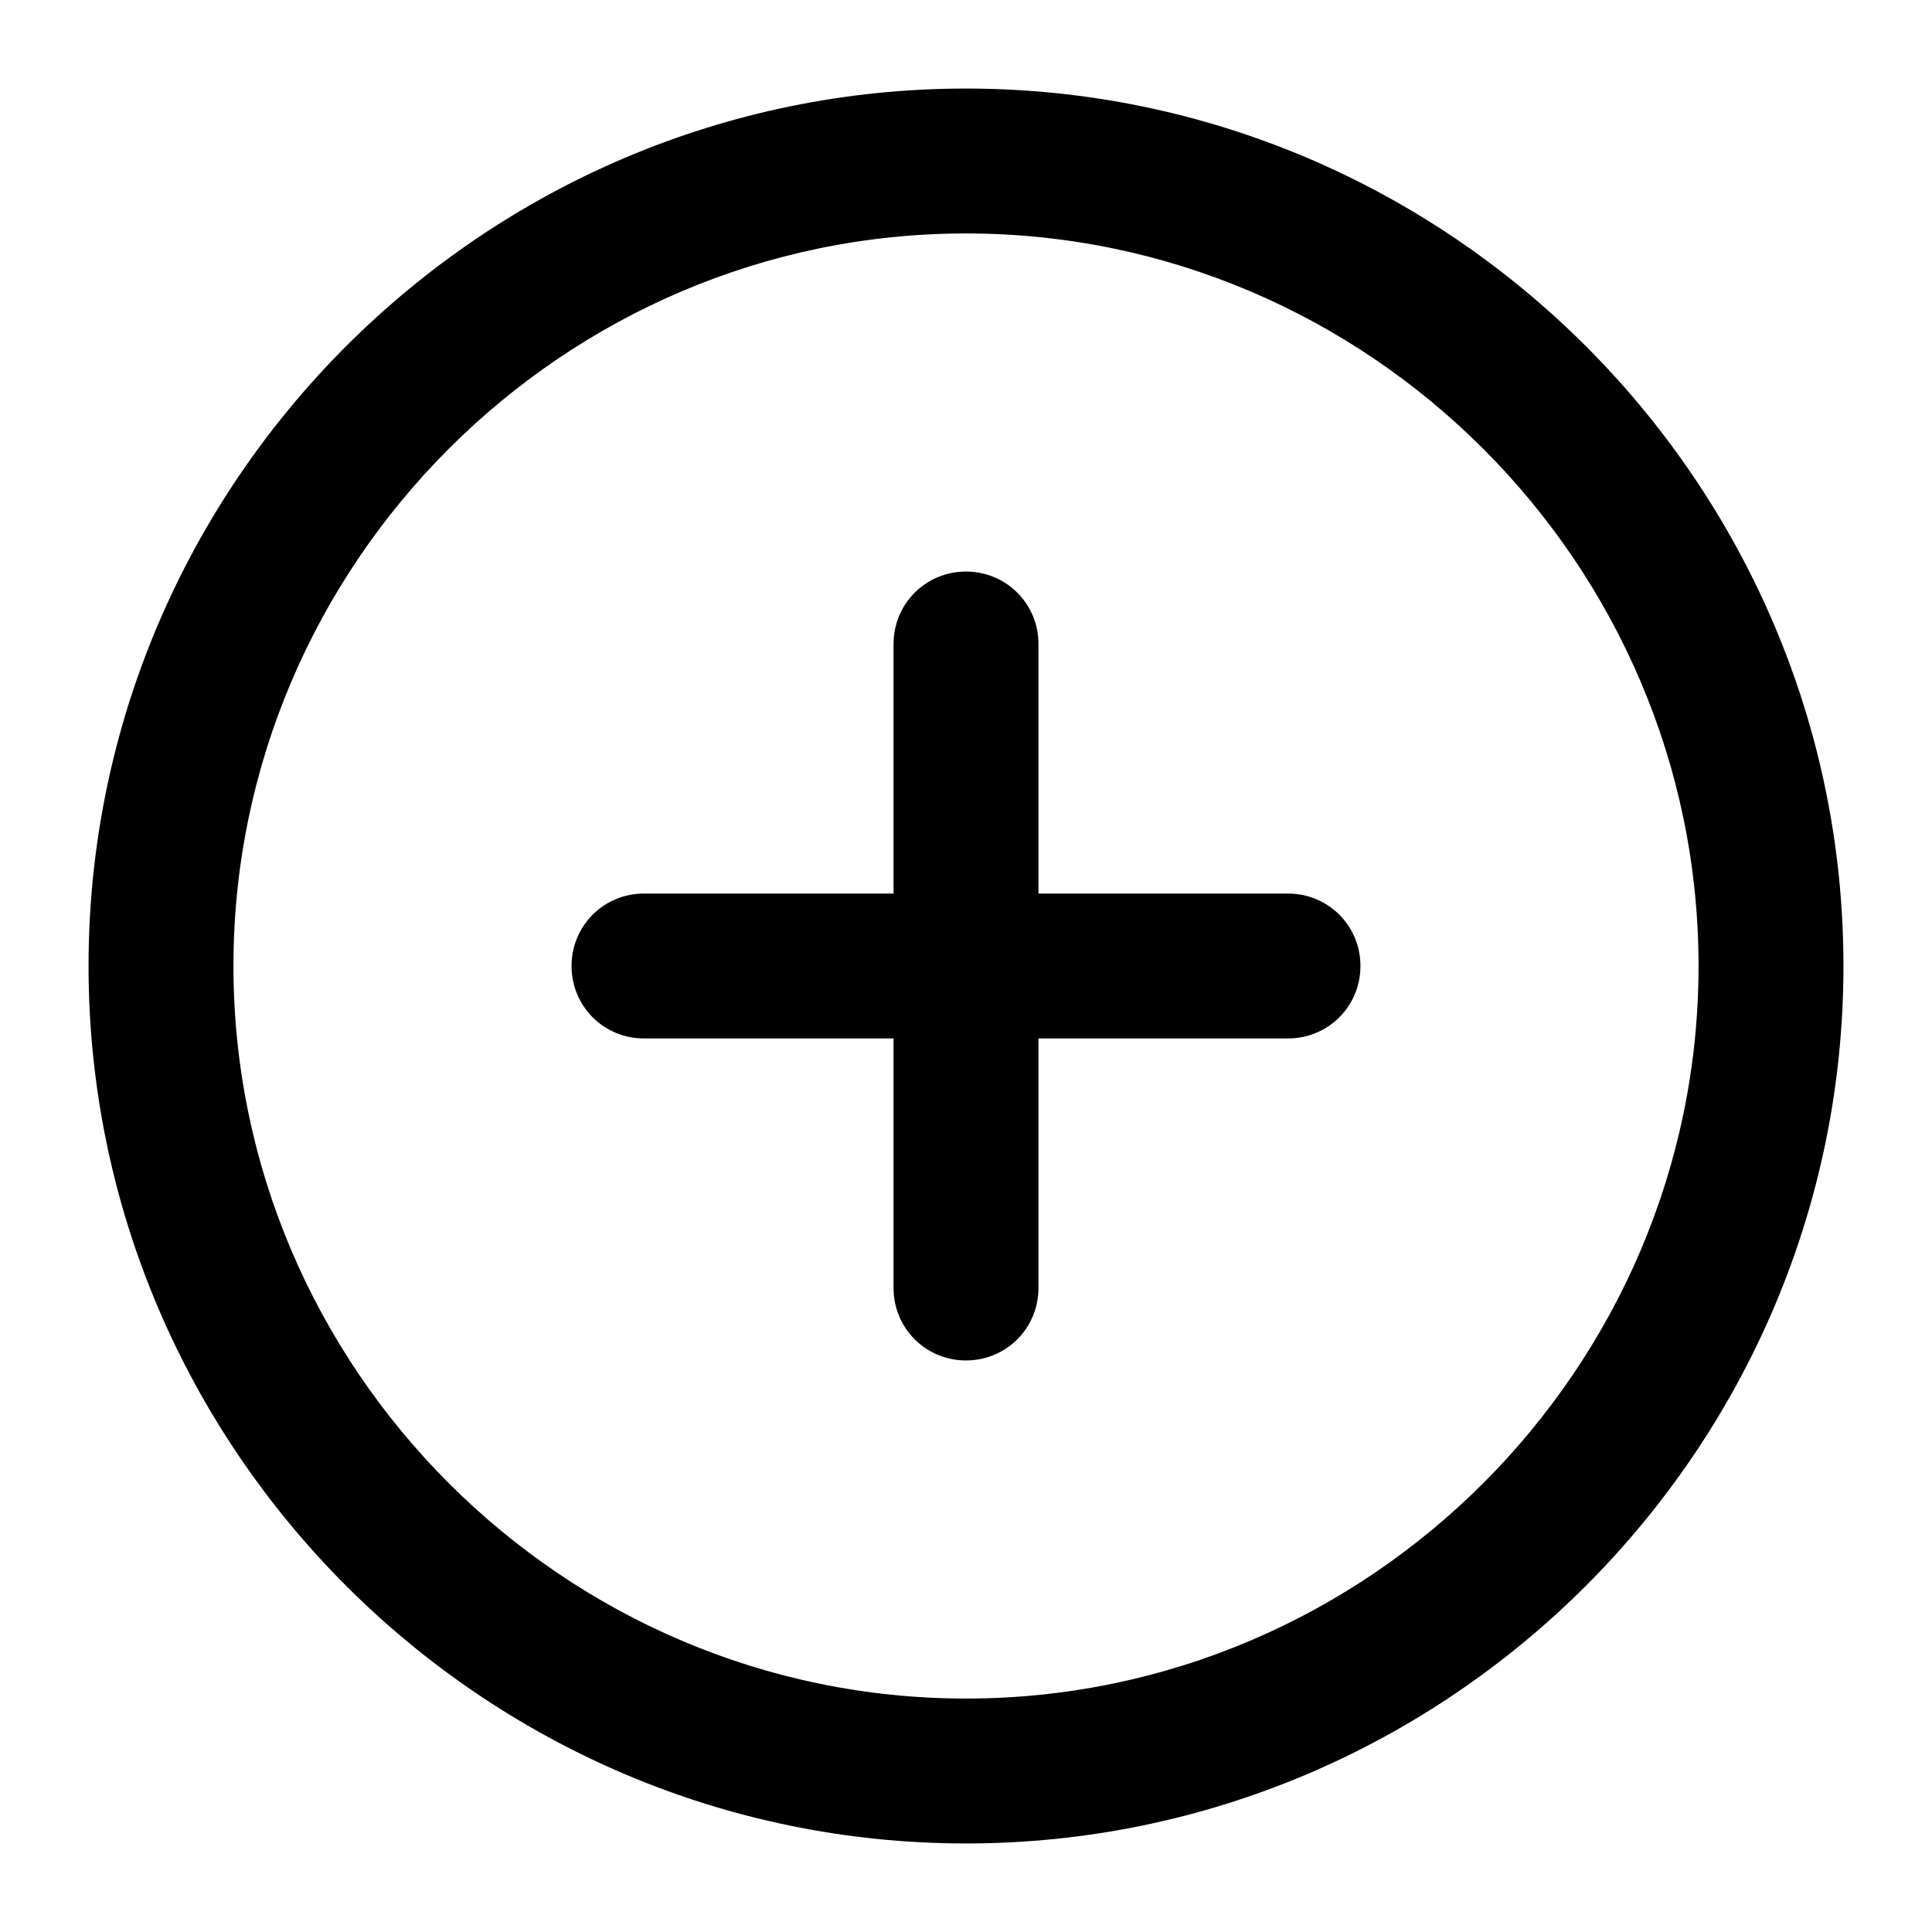 <svg xmlns="http://www.w3.org/2000/svg" xml:space="preserve" id="Layer_1" x="0" y="0" viewBox="0 0 24 24"><style>.st0{fill-rule:evenodd;clip-rule:evenodd}</style><path d="M12 1.1C6 1.1 1.1 6 1.1 12S6 22.9 12 22.9 22.9 18 22.9 12 18 1.1 12 1.1m0 20c-5 0-9.1-4.1-9.1-9.1S7 2.9 12 2.9 21.1 7 21.1 12 17 21.1 12 21.1" class="st0"/><path d="M16.9 12c0 .5-.4.9-.9.9h-3.1V16c0 .5-.4.9-.9.9s-.9-.4-.9-.9v-3.1H8c-.5 0-.9-.4-.9-.9s.4-.9.9-.9h3.1V8c0-.5.4-.9.9-.9s.9.4.9.9v3.1H16c.5 0 .9.4.9.9" class="st0"/></svg>